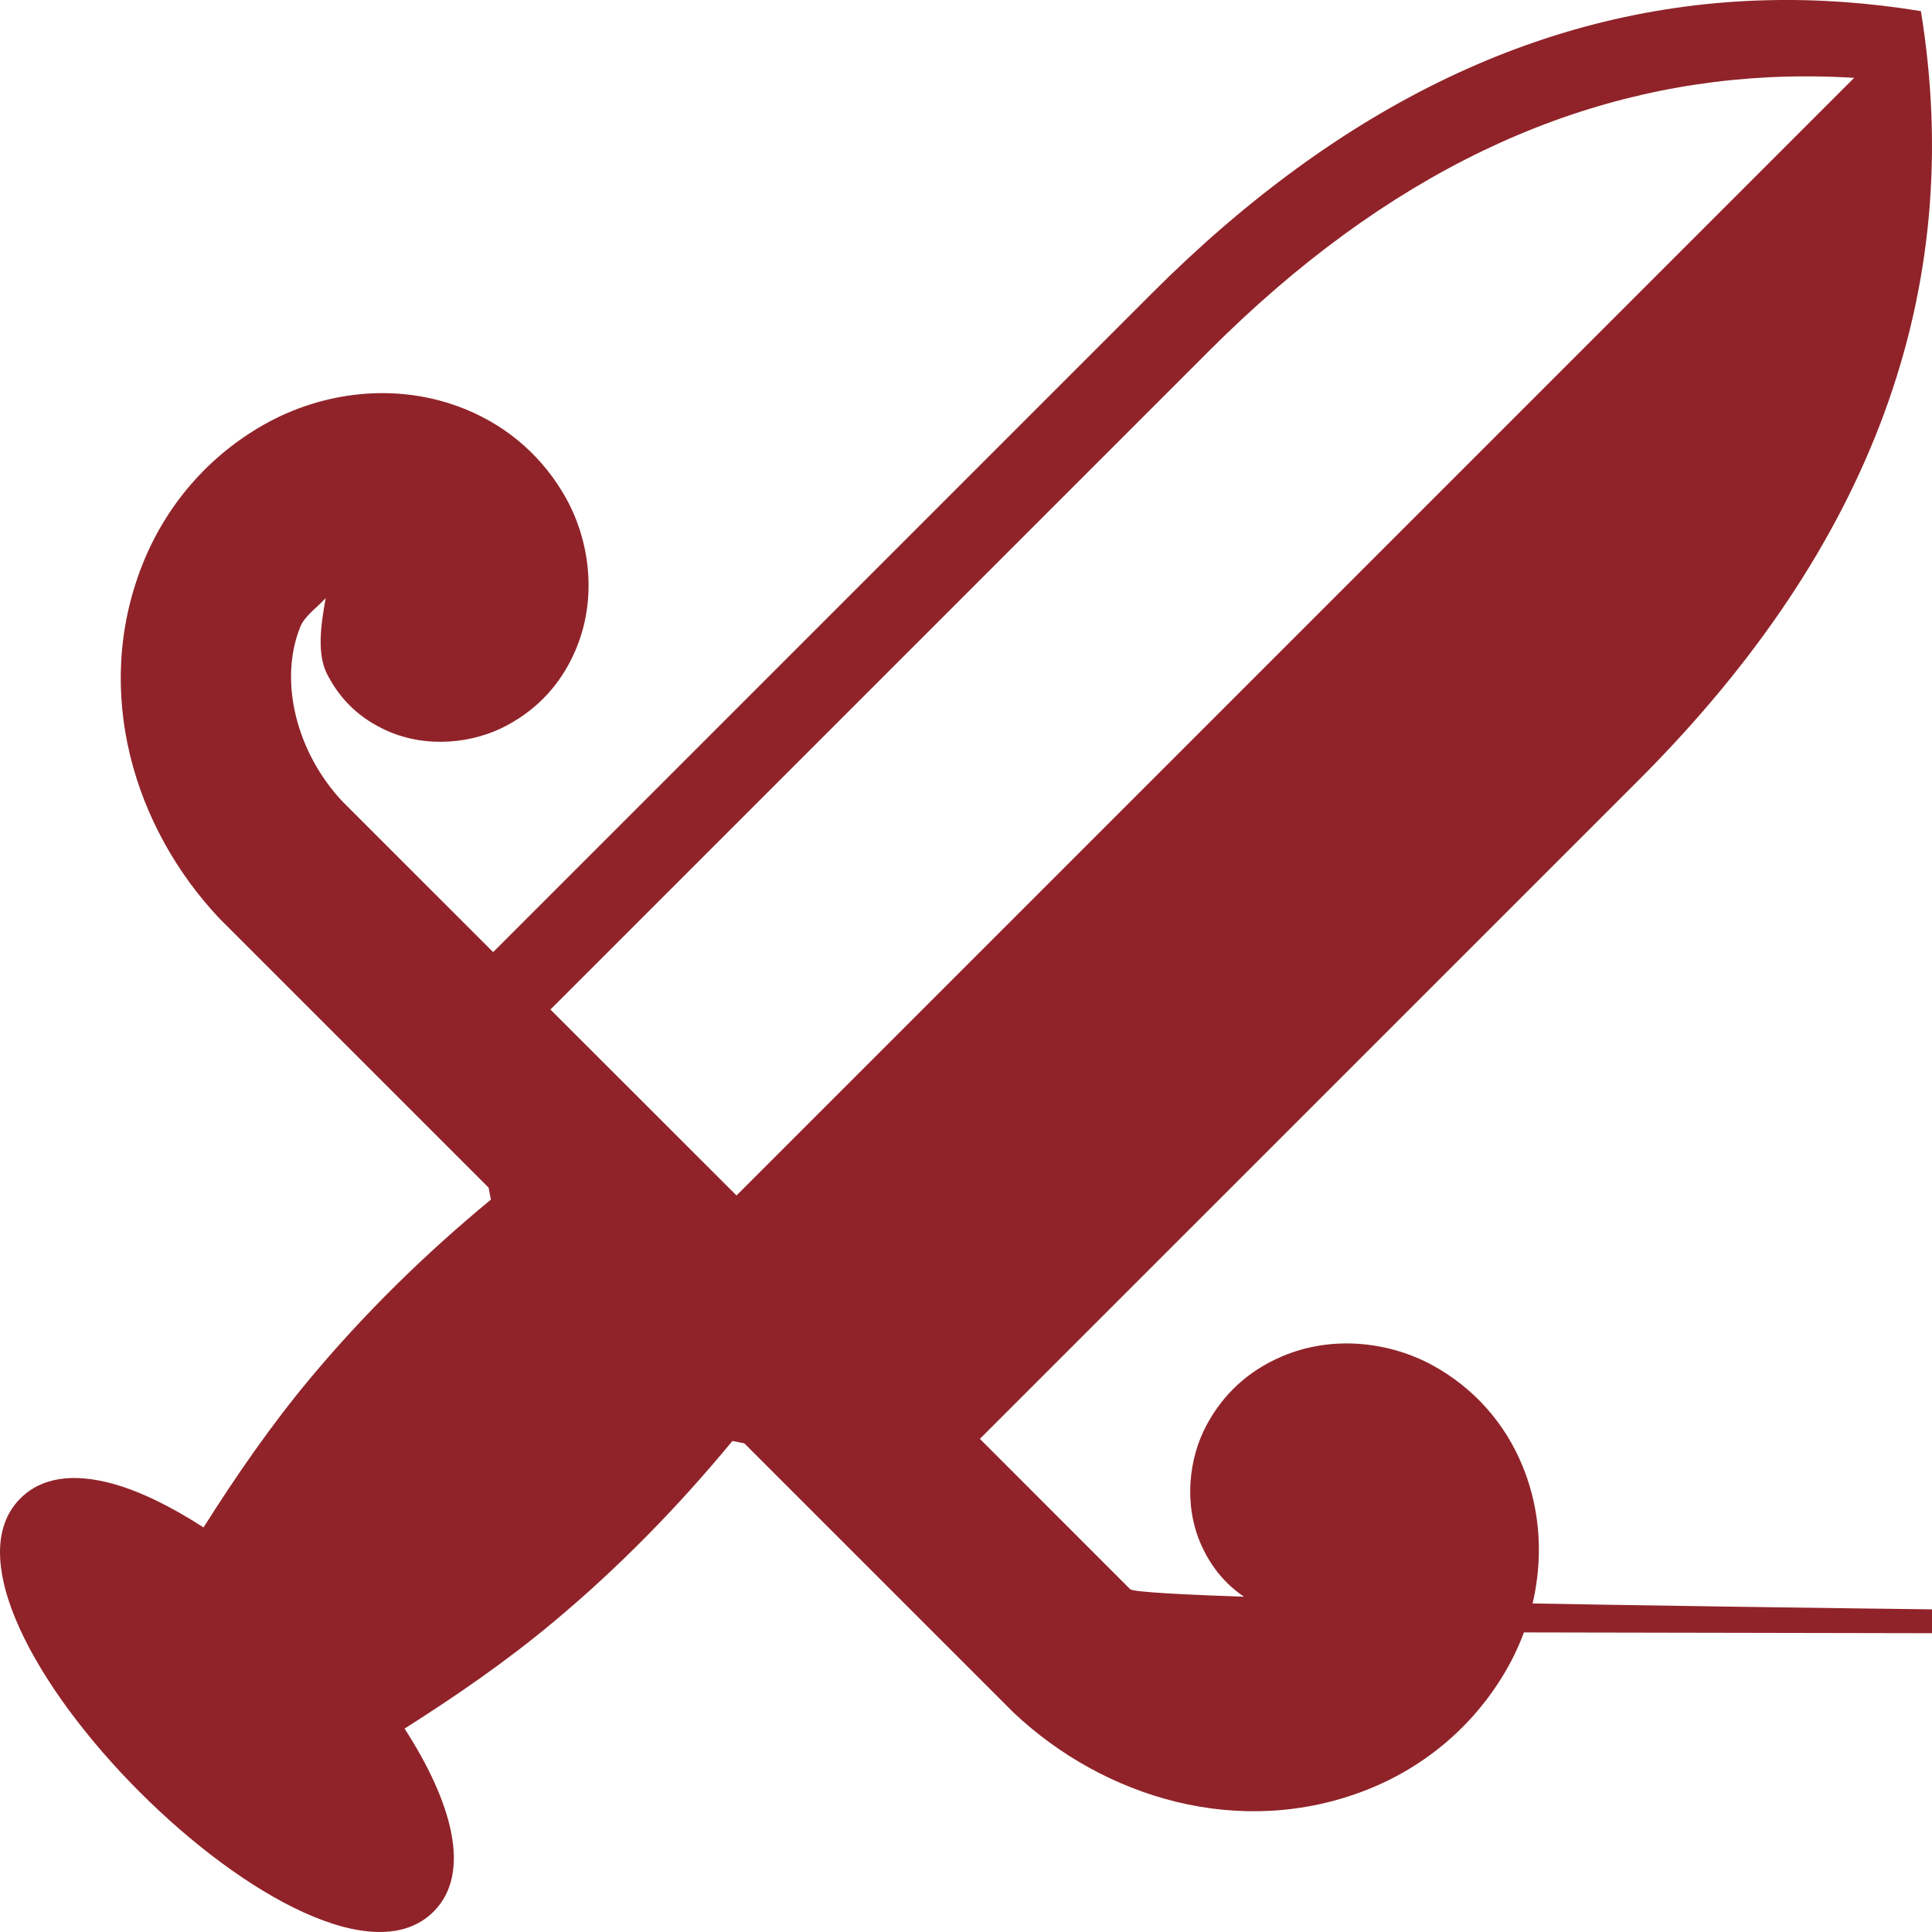 <svg width="32" height="32" version="1.1" viewBox="0 0 32 32" xmlns="http://www.w3.org/2000/svg">
<!--	<path id="carree" fill="rgb(144, 35, 41)" class="icone" d="M 32,-5.2949742e-6 20.400764,2.0111533 9.7652425,17.164364 14.835657,22.234787 29.988851,11.599255 Z M 29.658692,2.345627 12.996275,19.003757 11.921262,17.928742 21.915999,3.6861456 Z M 18.560397,22.533352 c 0.736843,0.736835 0.853353,1.81522 0.260248,2.408351 -0.593117,0.593119 -1.671501,0.476586 -2.408345,-0.260249 L 13.217422,21.484619 10.515354,18.782546 7.3185278,15.587666 C 6.5816833,14.850831 6.4651295,13.77243 7.0582798,13.179315 c 0.5931165,-0.59313 1.67151,-0.476598 2.4083438,0.260247 L 9.2299595,11.249208 C 8.5266116,10.545858 7.6607825,10.139066 6.8288346,10.049165 5.9968859,9.9592642 5.1995523,10.186334 4.633389,10.752499 3.5010726,11.88483 3.7236458,13.94454 5.1303309,15.351237 L 16.648793,26.869718 c 1.406684,1.406697 3.4664,1.629272 4.598728,0.496944 1.132316,-1.132331 0.909974,-3.189899 -0.496709,-4.596585 z M 9.3866121,20.475617 c -1.2909178,0.80158 -2.5275245,1.781511 -3.6531503,2.904715 -1.1235916,1.123642 -2.1024401,2.357252 -2.9054023,3.646681 L 4.968413,29.169322 C 6.2593029,28.367783 7.4940302,27.389691 8.6196399,26.26654 9.7432838,25.142882 10.723965,23.907394 11.526966,22.617926 Z m -8.3780257,5.819439 c -0.2878931,-0.03111 -0.56255569,0.0485 -0.75846974,0.244362 -0.39181776,0.391818 -0.31489088,1.103708 0.17186617,1.590467 l 3.44812547,3.448126 c 0.486757,0.486758 1.1986391,0.563685 1.5904568,0.171867 0.3918177,-0.391819 0.3148915,-1.103699 -0.1718655,-1.590457 L 1.8405727,26.711284 C 1.597195,26.467905 1.2964796,26.326166 1.0085864,26.295056 Z"/>-->
<!--	<path id="version1" fill="rgb(144, 35, 41)" class="icone" d="m32 0c-4 0-8 2-12 6l-12 12-1-1c-0.39052-0.39052-0.39052-1.0235 0-1.4141 0.39052-0.39053 1.0235-0.39053 1.4141 0 0.78105-0.78105 0.78105-2.0471 0-2.8281-0.097631-0.0976-0.20156-0.18268-0.3125-0.25586-1.1759-0.89574-2.8555-0.81838-3.9297 0.25586-1.0742 1.0742-1.1516 2.7518-0.25586 3.9277 0.073253 0.11087 0.15823 0.21682 0.25586 0.31445l3.9258 3.9258c-1.098 0.95624-2.1373 1.9798-3.0977 3.0742-0.68331 0.77865-1.3138 1.6013-1.9199 2.4414-0.42079-0.22774-0.84634-0.38336-1.248-0.42773-0.5242-0.0579-1.0059 0.06641-1.3789 0.43945-1.9896 1.9896 3.1042 7.0833 5.0938 5.0938 0.65818-0.65818 0.53517-1.6562 0.011719-2.625 0.84048-0.60628 1.6625-1.2383 2.4414-1.9219 1.0944-0.9604 2.118-1.9996 3.0742-3.0977l3.7031 3.7051c0.09763 0.0976 0.20355 0.18069 0.31445 0.25391 1.1759 0.89574 2.8555 0.82033 3.9297-0.25391 1.0742-1.0742 1.1496-2.7538 0.25391-3.9297-0.07322-0.1109-0.15628-0.21682-0.25391-0.31445-0.78105-0.78105-2.0471-0.78105-2.8281 0 0.39052 0.39052 0.39052 1.0235 0 1.4141-0.39052 0.39053-1.0255 0.39053-1.416 0l-0.77734-0.77734 12-12c4-4 6-8 6-12zm-1.1426 1.1426-19.857 19.857-2.293-2.293 12-12c3.4812-3.4812 6.8475-5.2242 10.15-5.5645z"/>-->
<!--	<path fill="rgb(144, 35, 41)" class="icone" d="M 31.816144,0.18370525 C 27.193912,-0.5686951 22.947882,0.99002694 19.078049,4.85987 L 7.4685516,16.469399 6.1248941,15.125739 C 5.600169,14.601012 5.4811054,13.869565 5.8589019,13.49166 6.2367119,13.113835 6.9681573,13.232899 7.4929763,13.757652 8.2486099,13.002017 8.010466,11.539019 6.961012,10.48961 6.8298353,10.358463 6.693736,10.240599 6.5517735,10.135167 5.0244648,8.8788974 3.0981416,8.6523584 2.0589053,9.6916516 1.0196619,10.730898 1.2457779,12.654908 2.5020435,14.182221 c 0.1055022,0.141896 0.2236273,0.280312 0.3548086,0.411494 l 5.2749302,5.274944 C 7.0428482,20.767119 6.0344082,21.754411 5.1304661,22.838406 4.4873322,23.609659 3.9134979,24.441679 3.3711362,25.298457 2.8420514,24.95614 2.3210321,24.696265 1.8485453,24.569441 1.2319105,24.403931 0.69866095,24.456971 0.33780567,24.81788 -1.5870488,26.74274 5.2572544,33.586966 7.1821274,31.662221 7.8188889,31.025457 7.489017,29.849046 6.7019089,28.631078 7.5590911,28.088579 8.390099,27.512864 9.161579,26.869434 c 1.083989,-0.903947 2.071346,-1.912265 2.969738,-3.001325 l 4.976083,4.978012 c 0.131175,0.131147 0.269199,0.24709 0.411127,0.352556 1.527309,1.256269 3.454,1.485061 4.493234,0.445768 1.039245,-1.039247 0.810442,-2.965944 -0.445767,-4.493247 -0.105472,-0.141922 -0.221372,-0.279946 -0.352554,-0.411128 -1.049464,-1.049467 -2.512458,-1.28761 -3.268033,-0.531965 0.524725,0.524726 0.643787,1.256173 0.265991,1.634079 -0.37781,0.377824 -1.111566,0.258383 -1.636269,-0.26635 L 15.530653,24.531355 27.140138,12.921838 C 31.009971,9.0519939 32.568687,4.8059499 31.816289,0.18370642 Z M 30.710726,1.2891259 11.499909,20.499995 8.4189042,17.418982 20.028402,5.8094517 c 3.367915,-3.3679244 6.930011,-4.7488665 10.68223,-4.5209028 z"/>-->
	<path fill="rgb(144, 35, 41)" class="icone" d="M 29.256 0.004 C 25.615 0.097 22.222 1.715 19.078 4.859 L 8.168 15.77 L 5.678 13.281 C 4.926 12.486 4.609 11.307 4.969 10.393 C 5.044 10.2 5.242 10.074 5.395 9.906 C 5.311 10.356 5.249 10.837 5.418 11.166 C 5.643 11.603 5.966 11.901 6.398 12.098 C 7.08 12.407 7.853 12.304 8.385 12.021 C 8.917 11.739 9.296 11.318 9.529 10.777 C 9.901 9.915 9.764 8.966 9.389 8.277 C 9.201 7.933 8.963 7.634 8.682 7.383 C 8.401 7.132 8.078 6.93 7.721 6.783 C 6.568 6.309 5.329 6.498 4.393 7.021 C 3.456 7.545 2.746 8.369 2.355 9.361 C 1.53 11.457 2.219 13.714 3.635 15.213 L 8.092 19.67 L 8.131 19.869 C 7.042 20.768 6.035 21.754 5.131 22.838 C 4.488 23.609 3.913 24.442 3.371 25.299 C 2.842 24.957 2.32 24.697 1.848 24.57 C 1.231 24.405 0.699 24.457 0.338 24.818 C -1.587 26.743 5.257 33.587 7.182 31.662 C 7.818 31.025 7.488 29.849 6.701 28.631 C 7.558 28.088 8.391 27.513 9.162 26.869 C 10.246 25.965 11.232 24.956 12.131 23.867 L 12.328 23.906 L 16.787 28.365 C 18.286 29.781 20.543 30.47 22.639 29.645 C 23.631 29.254 24.455 28.544 24.979 27.607 C 25.502 26.671 25.691 25.432 25.217 24.279 C 25.07 23.922 24.868 23.599 24.617 23.318 C 24.366 23.037 24.067 22.799 23.723 22.611 C 23.034 22.236 22.085 22.099 21.223 22.471 C 20.682 22.704 20.261 23.083 19.979 23.615 C 19.696 24.147 19.593 24.92 19.902 25.602 C 20.099 26.034 20.397 26.357 20.834 26.582 C 21.163 26.751 21.644 26.689 22.094 26.605 C 21.926 26.758 21.8 26.956 21.607 27.031 C 210.693 27.391 19.514 27.074 18.719 26.322 L 16.23 23.832 L 27.141 12.922 C 31.01 9.052 32.569 4.806 31.816 0.184 C 30.95 0.043 30.096 -0.018 29.256 0.004 z M 29.312 1.279 C 29.776 1.257 30.242 1.261 30.711 1.289 L 12.199 19.801 L 9.117 16.721 L 20.029 5.809 C 22.976 2.862 26.071 1.437 29.312 1.279 z "/>
</svg>
